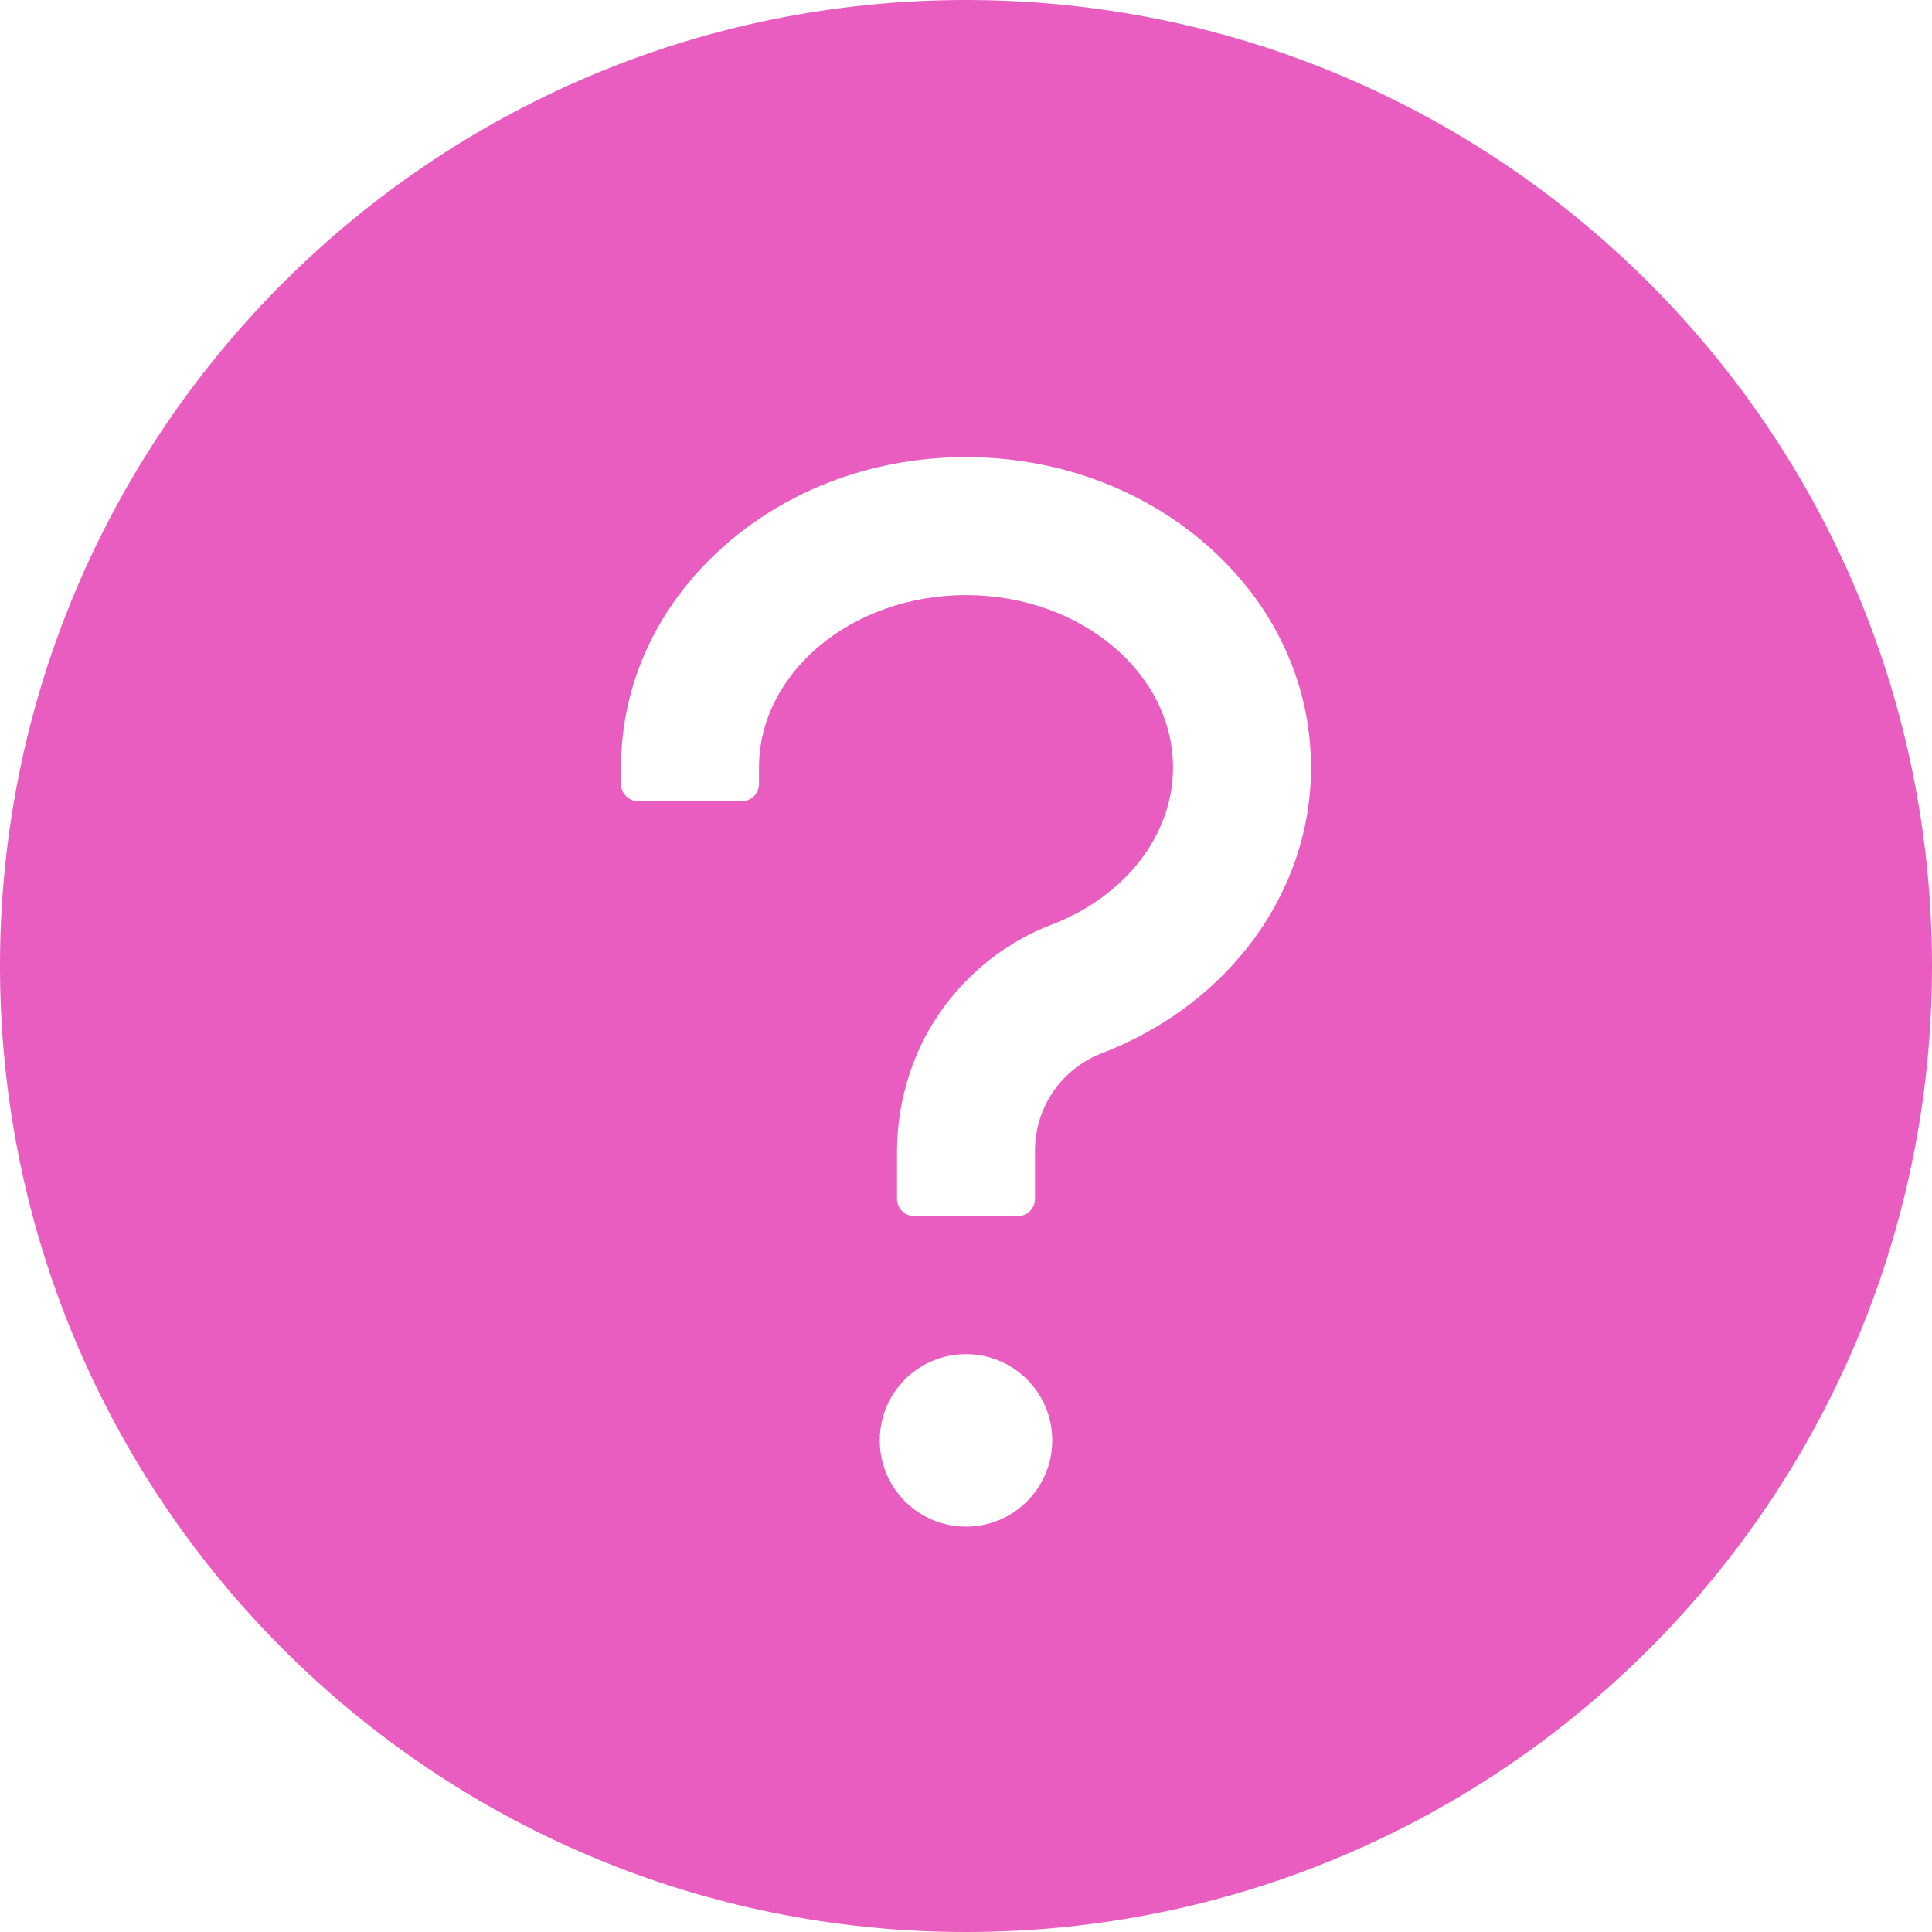 <svg width="67" height="67" viewBox="0 0 67 67" fill="none" xmlns="http://www.w3.org/2000/svg">
<path d="M33.5 0C15 0 0 15 0 33.5C0 52 15 67 33.5 67C52 67 67 52 67 33.5C67 15 52 0 33.5 0ZM33.5 52.942C31.847 52.942 30.509 51.603 30.509 49.951C30.509 48.298 31.847 46.96 33.5 46.96C35.153 46.96 36.491 48.298 36.491 49.951C36.491 51.603 35.153 52.942 33.5 52.942ZM38.203 36.529C37.526 36.79 36.944 37.249 36.531 37.847C36.119 38.445 35.897 39.153 35.893 39.879V41.576C35.893 41.905 35.624 42.174 35.295 42.174H31.705C31.376 42.174 31.107 41.905 31.107 41.576V39.968C31.107 38.241 31.608 36.536 32.595 35.115C33.56 33.724 34.906 32.663 36.491 32.057C39.033 31.077 40.679 28.946 40.679 26.62C40.679 23.323 37.456 20.638 33.5 20.638C29.544 20.638 26.321 23.323 26.321 26.62V27.189C26.321 27.518 26.052 27.787 25.723 27.787H22.134C21.805 27.787 21.536 27.518 21.536 27.189V26.62C21.536 23.682 22.822 20.938 25.155 18.896C27.398 16.93 30.359 15.853 33.5 15.853C36.641 15.853 39.602 16.937 41.845 18.896C44.178 20.938 45.464 23.682 45.464 26.62C45.464 30.943 42.615 34.831 38.203 36.529Z" fill="#E95CC0"/>
</svg>

